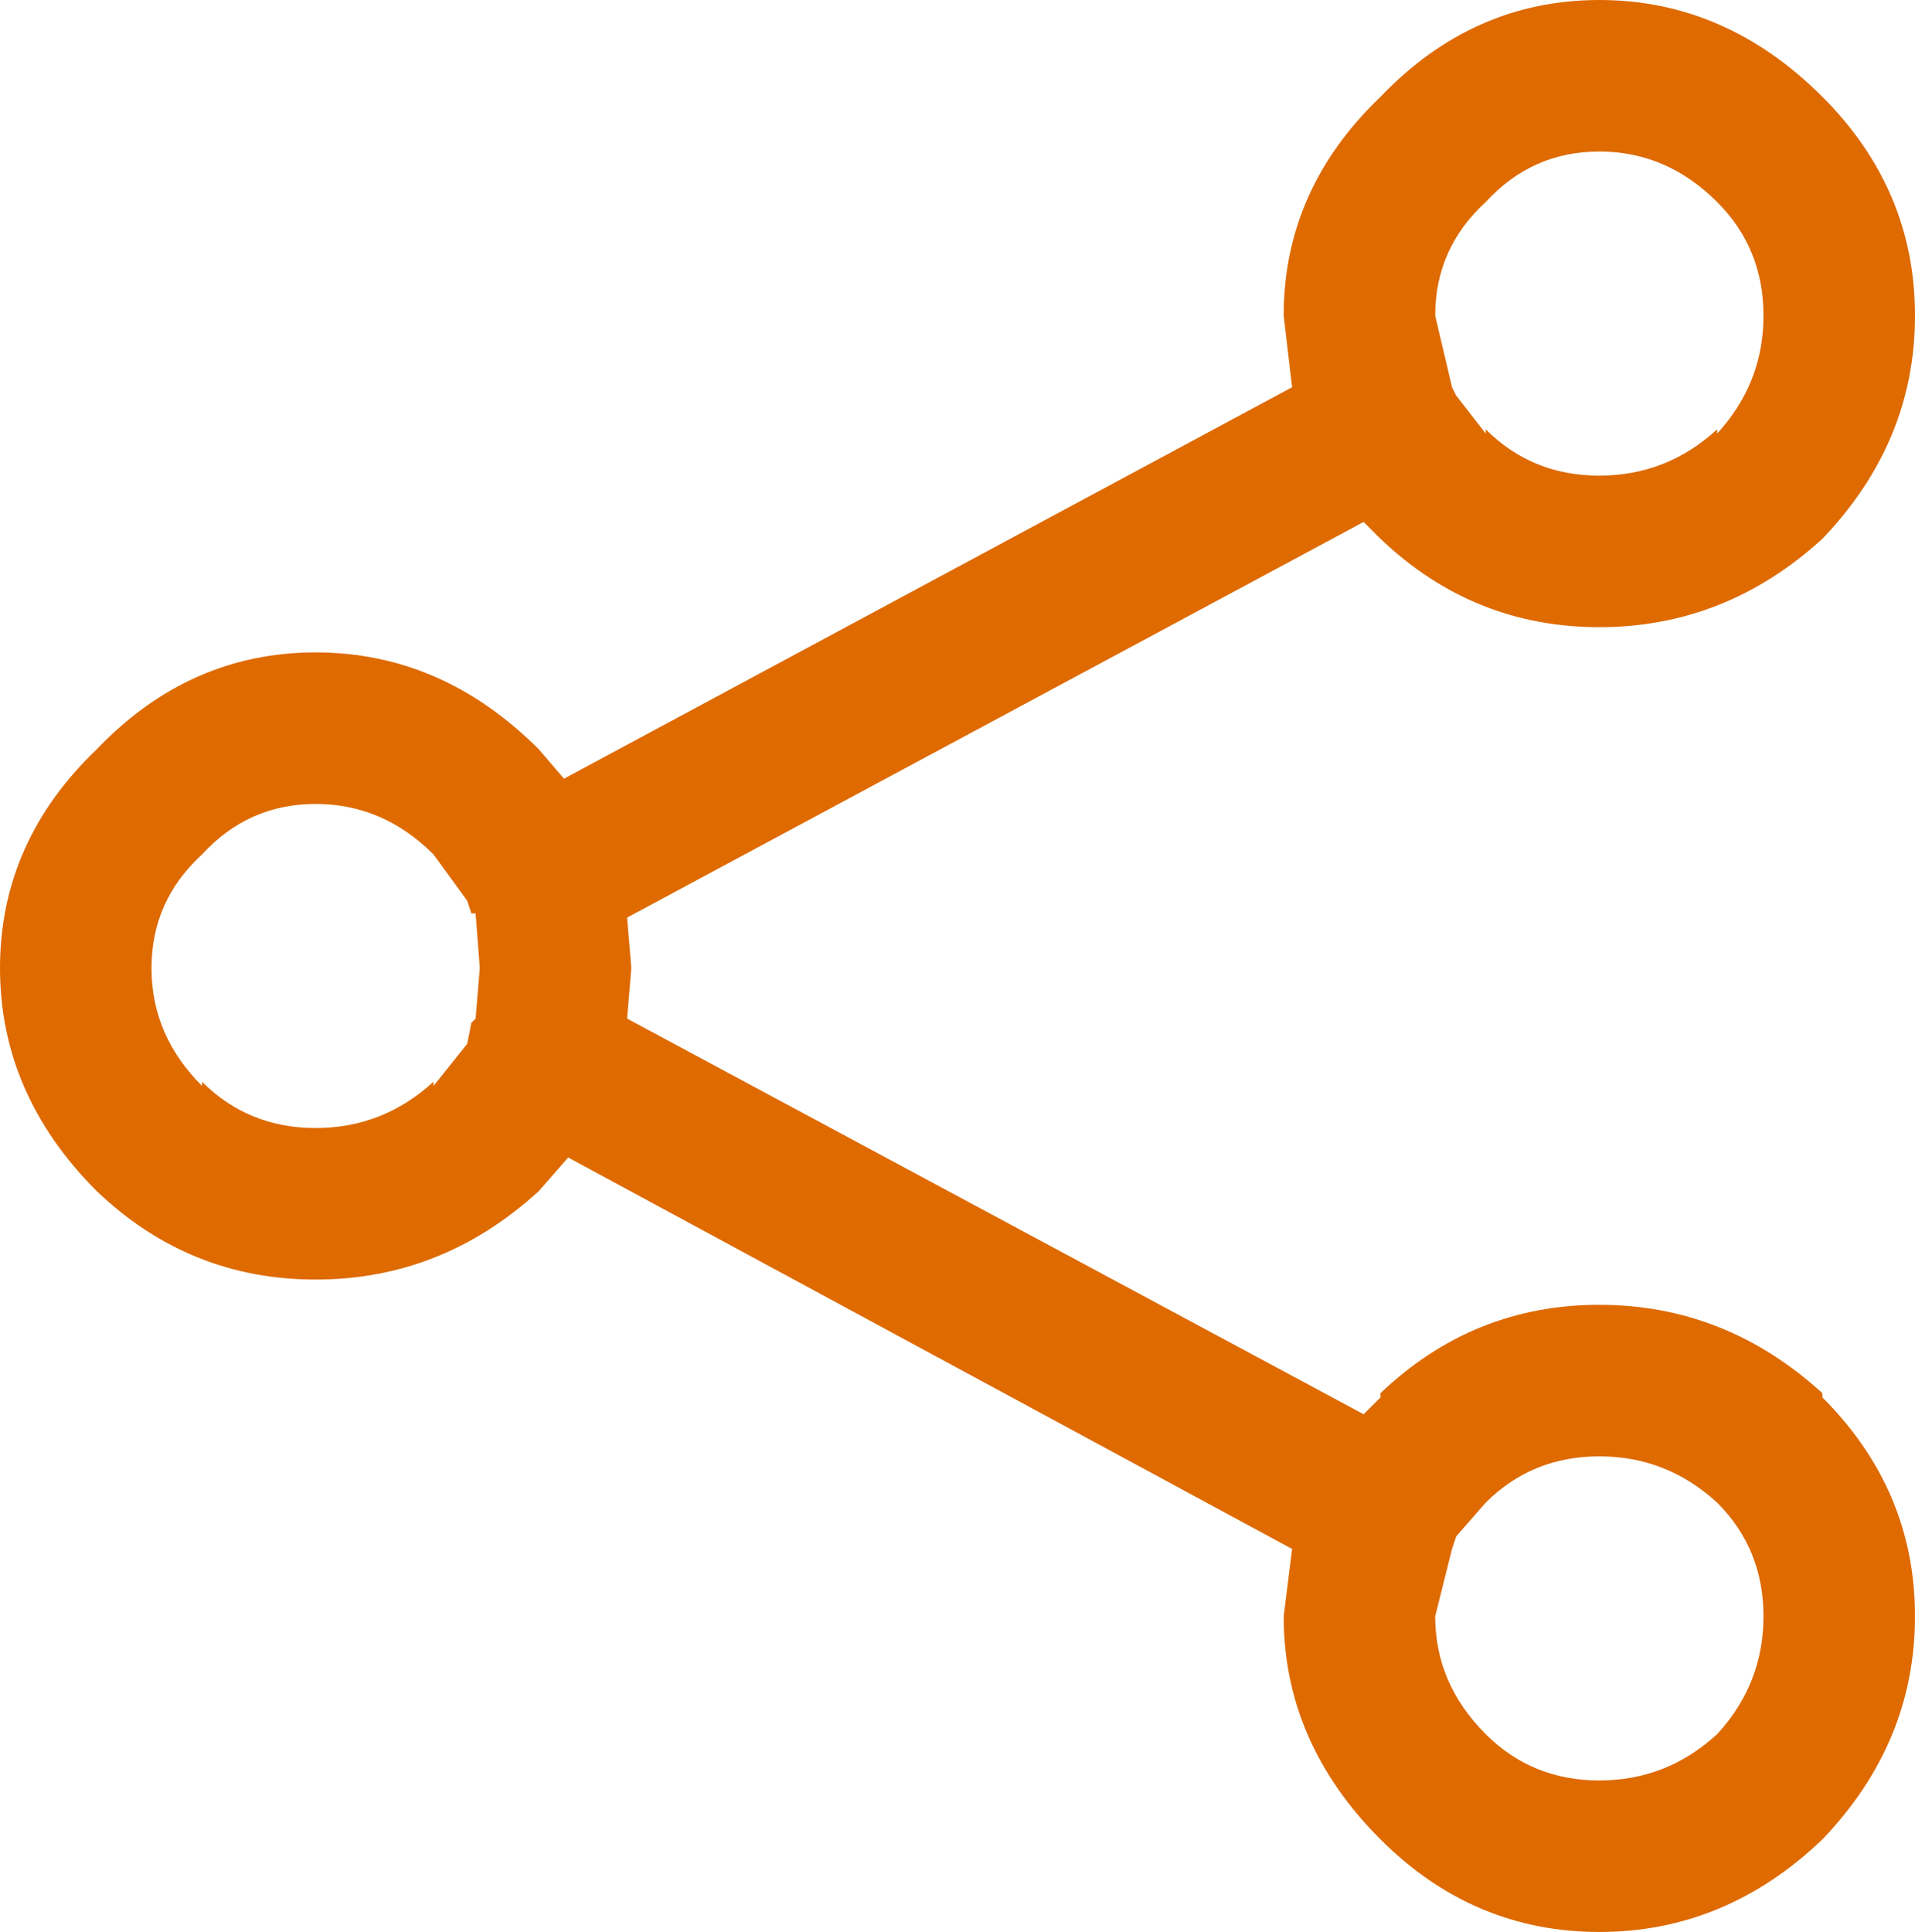 <?xml version="1.0" encoding="UTF-8" standalone="no"?>
<svg xmlns:xlink="http://www.w3.org/1999/xlink" height="22.95px" width="22.75px" xmlns="http://www.w3.org/2000/svg">
  <g transform="matrix(1.0, 0.0, 0.0, 1.0, 11.35, 11.45)">
    <use height="22.95" transform="matrix(1.0, 0.0, 0.0, 1.0, -11.35, -11.45)" width="22.75" xlink:href="#shape0"/>
  </g>
  <defs>
    <g id="shape0" transform="matrix(1.0, 0.0, 0.0, 1.0, 11.35, 11.45)">
      <path d="M5.7 7.75 Q5.7 8.55 6.3 9.15 6.85 9.7 7.65 9.7 8.45 9.7 9.05 9.15 9.6 8.55 9.6 7.75 9.6 6.95 9.05 6.4 8.45 5.85 7.65 5.85 6.85 5.85 6.3 6.4 L5.95 6.8 5.9 6.95 5.7 7.75 M-6.2 1.4 L-6.2 1.45 -5.8 0.95 -5.75 0.7 -5.7 0.65 -5.65 0.05 -5.7 -0.6 -5.75 -0.6 -5.8 -0.75 -6.2 -1.3 Q-6.8 -1.9 -7.6 -1.9 -8.4 -1.9 -8.95 -1.3 -9.55 -0.75 -9.55 0.05 -9.55 0.85 -8.95 1.45 L-8.95 1.4 Q-8.4 1.95 -7.6 1.95 -6.8 1.95 -6.2 1.4 M-4.95 2.7 Q-6.1 3.75 -7.6 3.75 -9.1 3.75 -10.2 2.7 -11.35 1.55 -11.35 0.05 -11.35 -1.45 -10.2 -2.55 -9.1 -3.7 -7.6 -3.7 -6.1 -3.7 -4.95 -2.55 L-4.65 -2.2 4.0 -6.85 3.9 -7.7 Q3.9 -9.2 5.05 -10.3 6.15 -11.45 7.65 -11.45 9.15 -11.45 10.3 -10.3 11.4 -9.2 11.4 -7.7 11.4 -6.2 10.3 -5.05 9.15 -4.0 7.65 -4.0 6.15 -4.0 5.05 -5.05 L4.85 -5.25 -3.9 -0.55 -3.85 0.05 -3.9 0.65 4.85 5.35 5.05 5.15 5.05 5.1 Q6.15 4.05 7.65 4.05 9.15 4.05 10.3 5.1 L10.3 5.15 Q11.4 6.25 11.4 7.75 11.4 9.25 10.3 10.4 9.15 11.5 7.65 11.5 6.15 11.5 5.05 10.4 3.9 9.25 3.9 7.75 L4.0 6.95 -4.6 2.3 -4.95 2.7 M5.9 -6.85 L5.95 -6.75 6.3 -6.3 6.3 -6.35 Q6.85 -5.8 7.65 -5.8 8.45 -5.8 9.05 -6.35 L9.05 -6.3 Q9.6 -6.9 9.6 -7.7 9.6 -8.5 9.05 -9.05 8.45 -9.65 7.65 -9.65 6.85 -9.65 6.3 -9.05 5.7 -8.5 5.7 -7.7 L5.9 -6.85" fill="#de6a00" fill-rule="evenodd" stroke="none"/>
    </g>
  </defs>
</svg>
